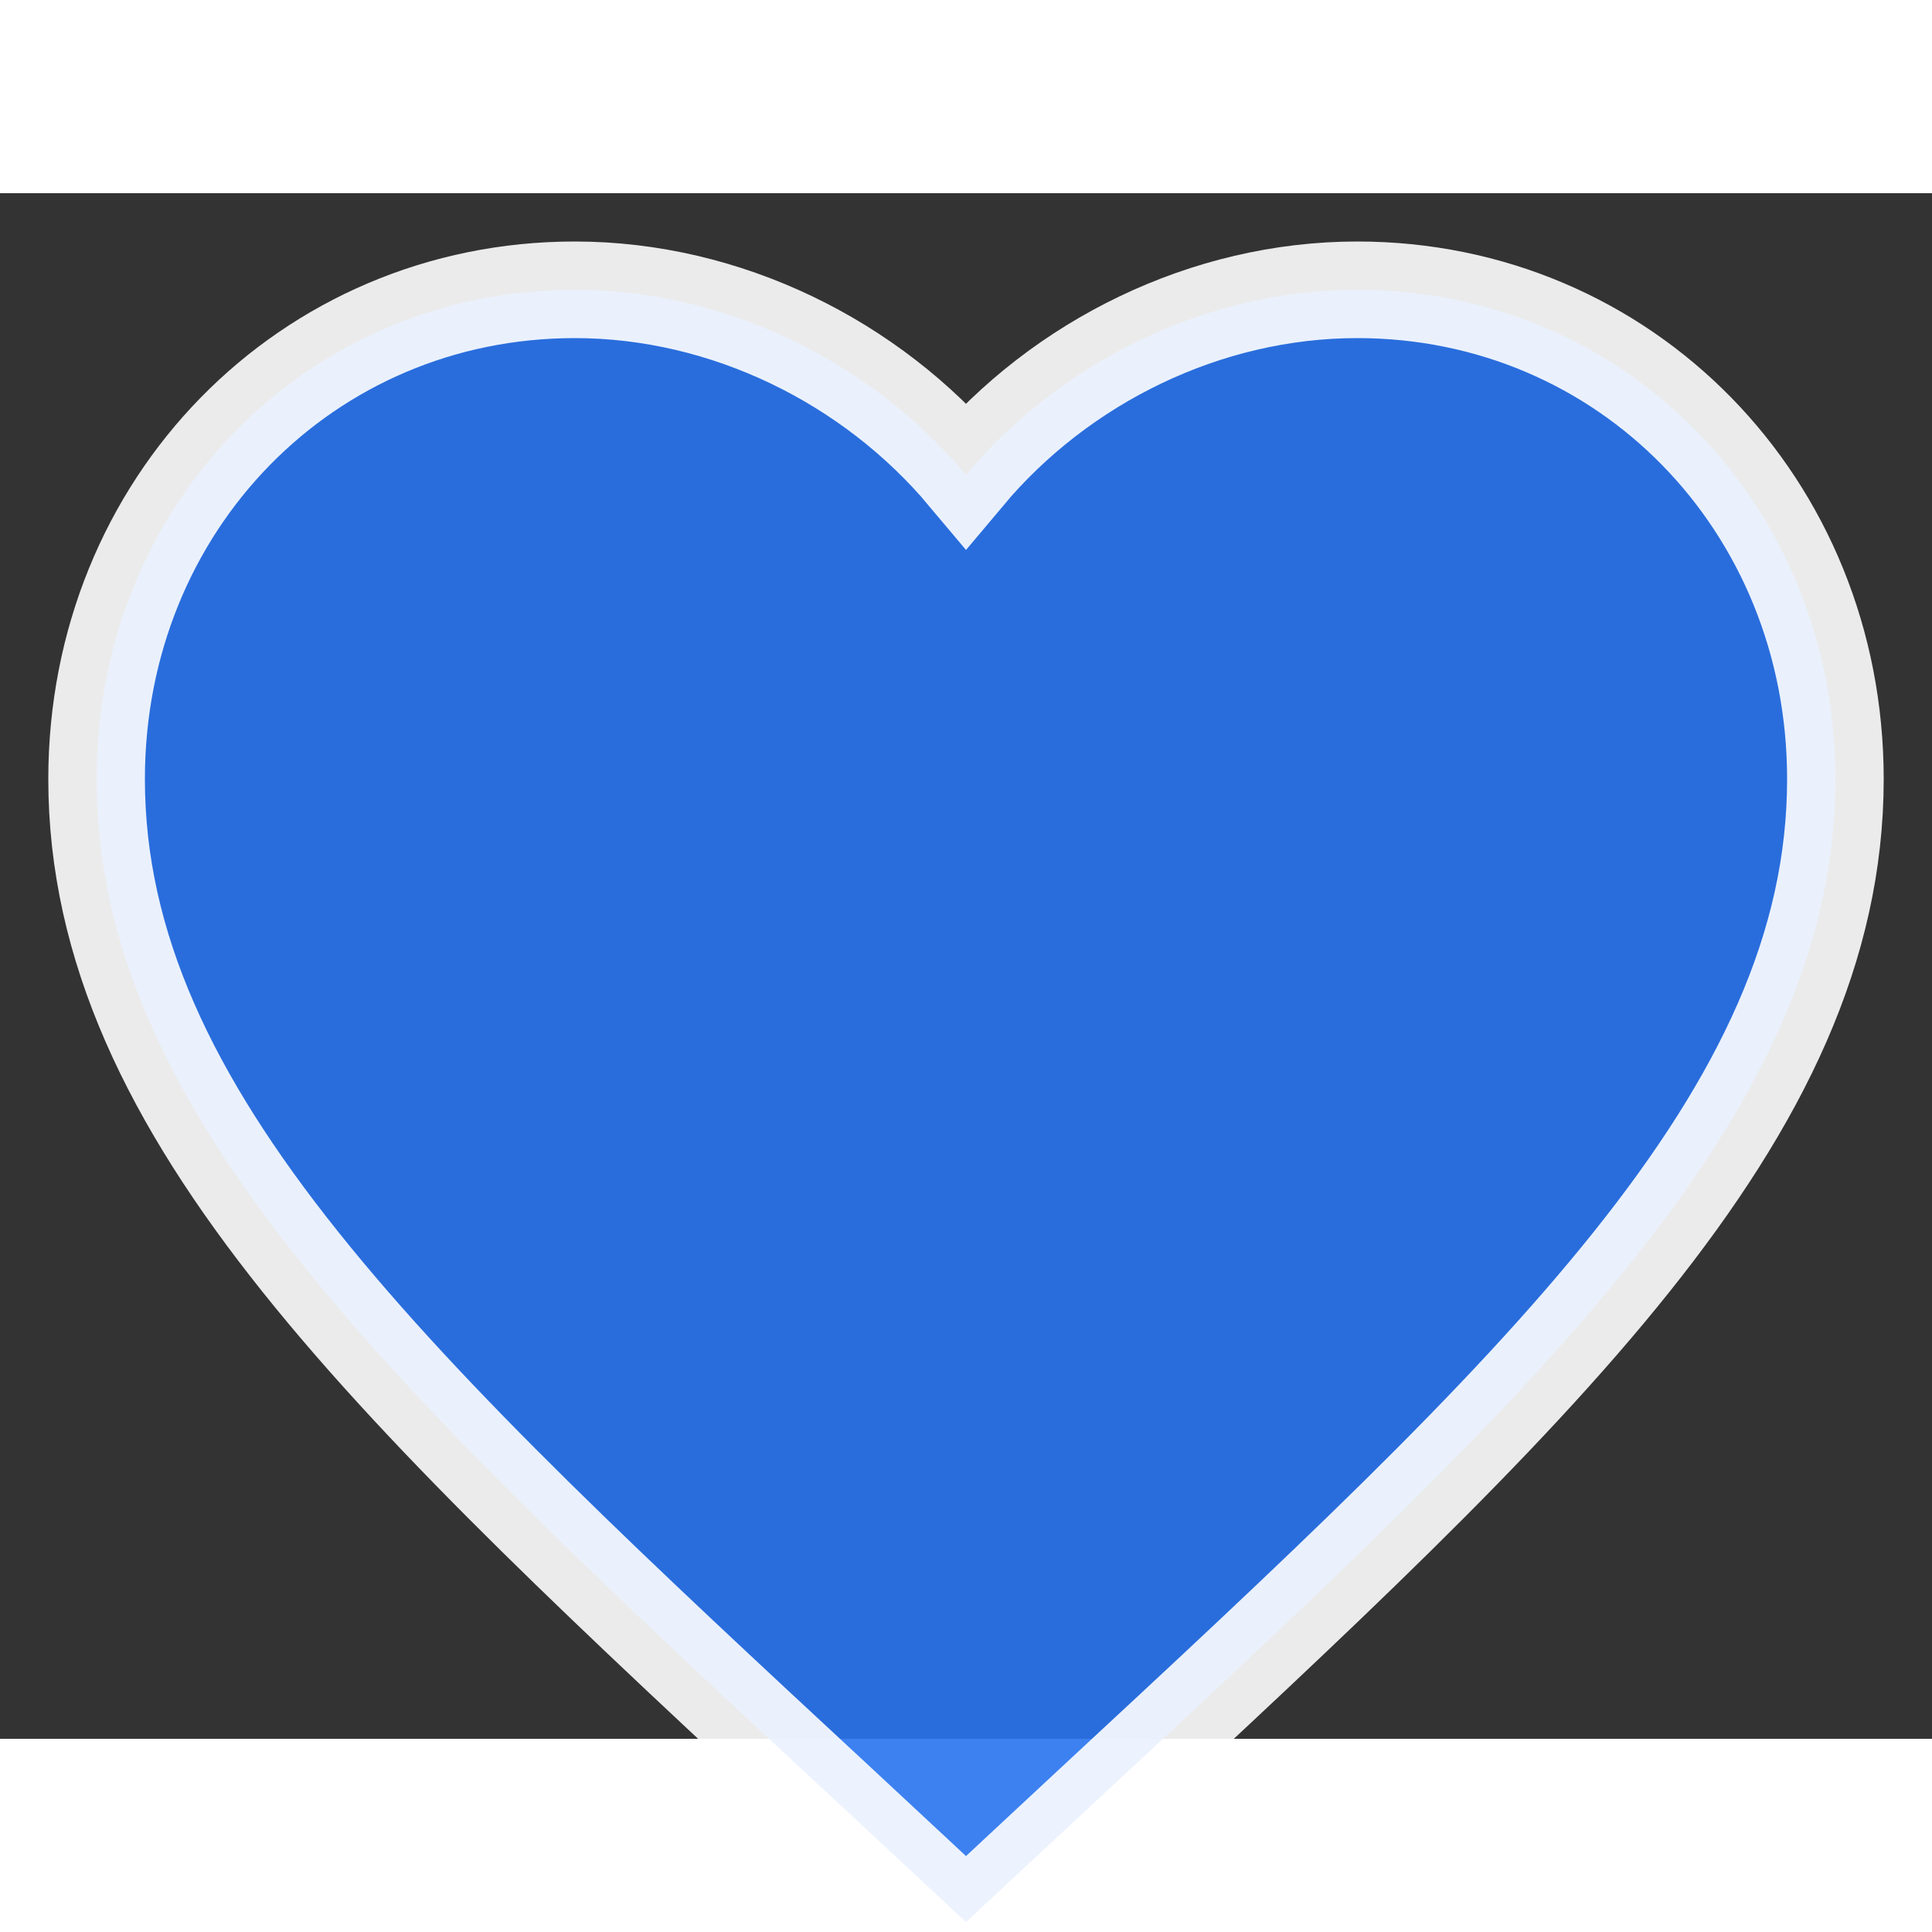 <svg xmlns="http://www.w3.org/2000/svg" class="N1bADF" width="16" height="16" viewBox="0 0 20 16">
    <rect x="0" y="0" width="20" height="16" fill="#333333" stroke="none"/>
    <path d="M8.695 16.682C4.06 12.382 1 9.536 1 6.065 1 3.219 3.178 1 5.95 1c1.566 0 3.069.746 4.05 1.915C10.981 1.745 12.484 1 14.05 1 16.822 1 19 3.22 19 6.065c0 3.471-3.06 6.316-7.695 10.617L10 17.897l-1.305-1.215z" fill="#2874F0" class="x1UMqG" stroke="#FFF" fill-rule="evenodd" opacity=".9"></path>
</svg>